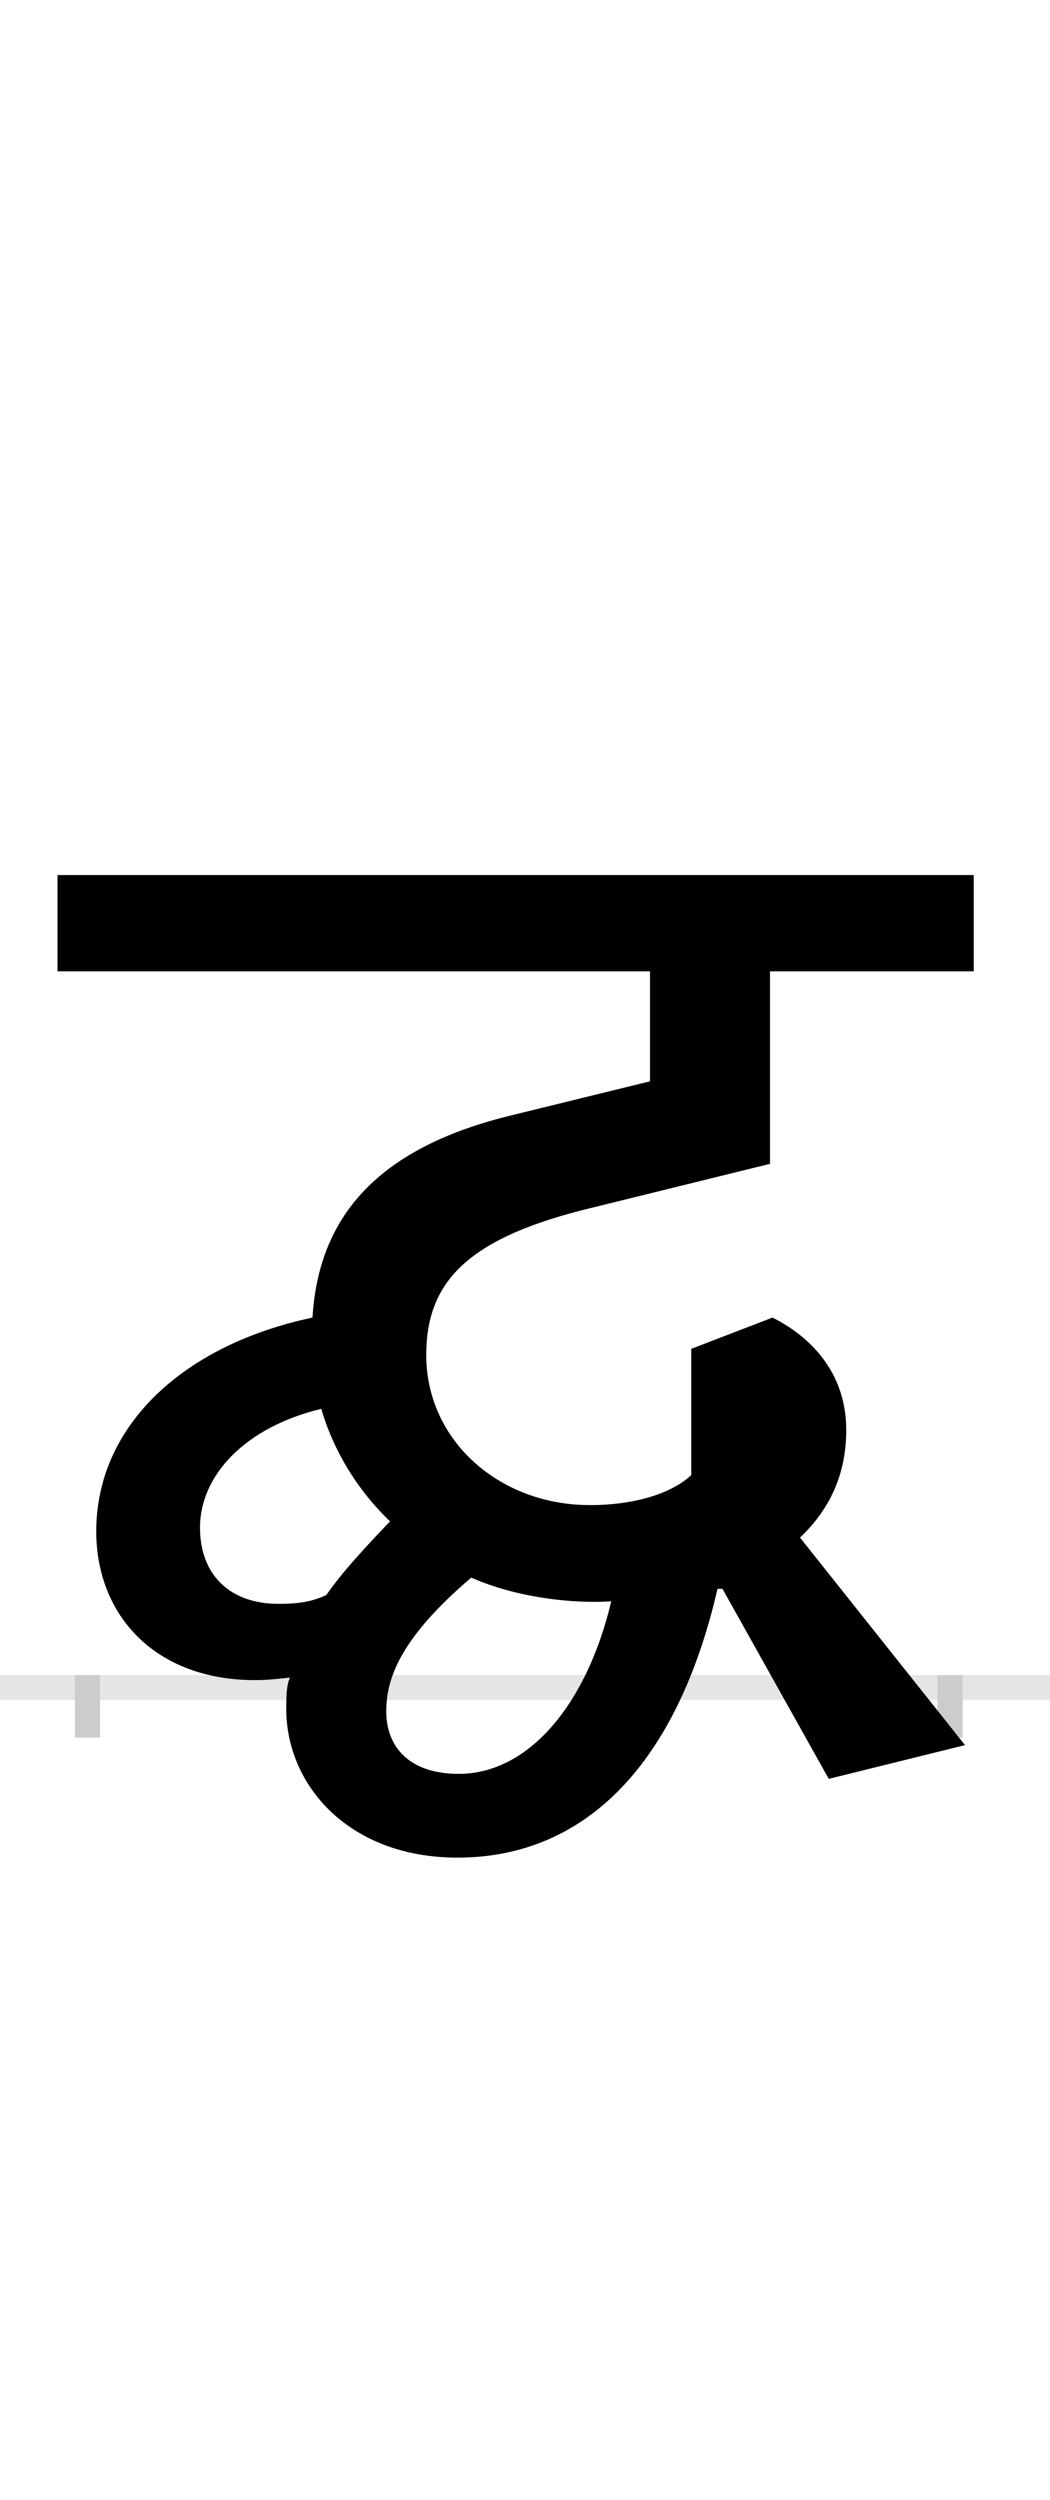 <?xml version="1.0" encoding="UTF-8"?>
<svg height="200.0" version="1.1" width="84.0" xmlns="http://www.w3.org/2000/svg" xmlns:xlink="http://www.w3.org/1999/xlink">
 <rect width="100%" height="100%" fill="#808080" stroke="none"/>
 <path d="M0,0 l84,0 l0,200 l-84,0 Z M0,0" fill="rgb(255,255,255)" transform="matrix(1,0,0,-1,0.0,200.0)"/>
 <path d="M0,0 l84,0" fill="none" stroke="rgb(229,229,229)" stroke-width="2" transform="matrix(1,0,0,-1,0.0,135.0)"/>
 <path d="M0,1 l0,-5" fill="none" stroke="rgb(204,204,204)" stroke-width="2" transform="matrix(1,0,0,-1,7.0,135.0)"/>
 <path d="M0,1 l0,-5" fill="none" stroke="rgb(204,204,204)" stroke-width="2" transform="matrix(1,0,0,-1,76.0,135.0)"/>
 <path d="M153,67 c-40,0,-63,24,-63,61 c0,41,35,80,97,95 c10,-34,29,-65,55,-90 c-19,-20,-37,-39,-51,-59 c-11,-5,-21,-7,-38,-7 Z M504,79 l4,0 l85,-152 l109,27 l-132,166 c20,19,37,46,37,86 c0,48,-31,76,-59,90 l-65,-25 l0,-101 c-16,-15,-46,-24,-81,-24 c-73,0,-131,52,-131,120 c0,57,31,92,125,116 l150,37 l0,154 l163,0 l0,77 l-733,0 l0,-77 l474,0 l0,-88 l-110,-27 c-104,-25,-155,-78,-160,-162 c-104,-22,-173,-87,-173,-171 c0,-67,47,-119,127,-119 c10,0,18,1,28,2 c-3,-6,-3,-17,-3,-25 c0,-61,50,-119,137,-119 c103,0,176,76,208,215 Z M297,-69 c-40,0,-58,22,-58,50 c0,28,13,60,68,107 c36,-16,81,-21,112,-19 c-20,-84,-67,-138,-122,-138 Z M297,-69" fill="rgb(0,0,0)" transform="matrix(0.1,0.0,0.0,-0.1,7.0,135.0)"/>
</svg>
